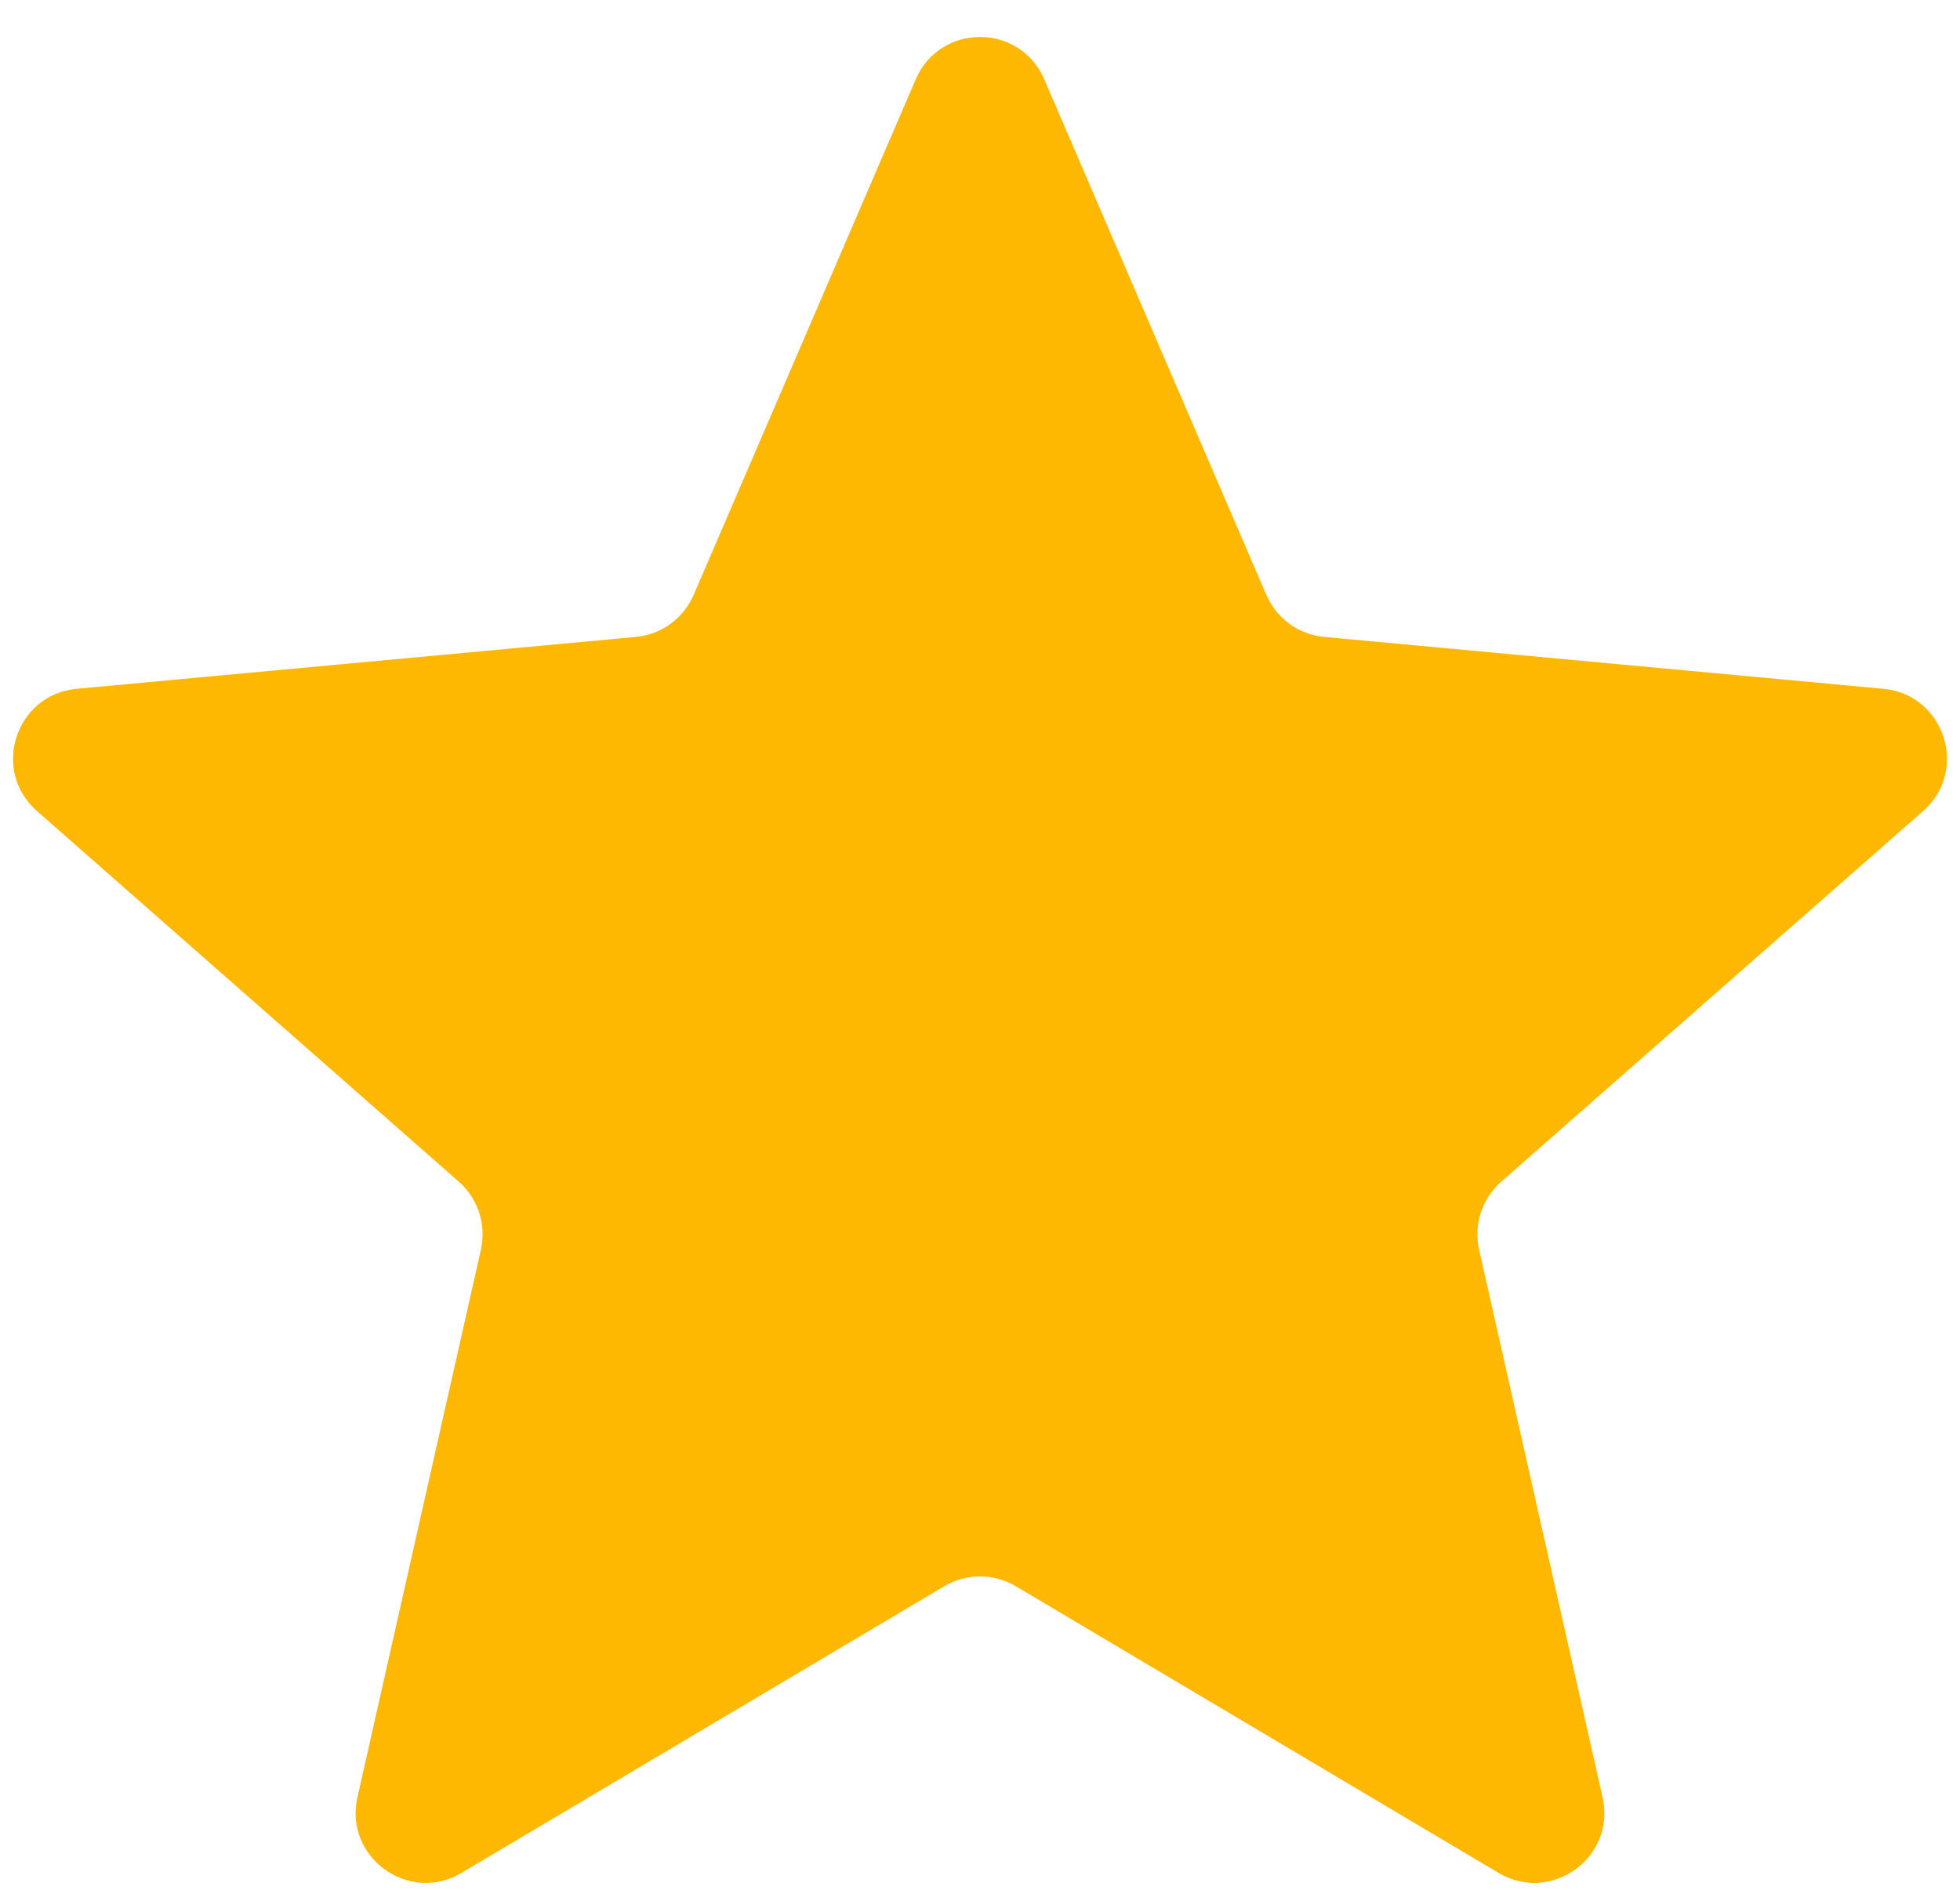 <svg width="28" height="27" viewBox="0 0 28 27" fill="none" xmlns="http://www.w3.org/2000/svg">
    <path
        d="M13.082 1.133C13.429 0.327 14.571 0.327 14.918 1.133L18.091 8.5C18.236 8.836 18.553 9.067 18.917 9.1L26.905 9.841C27.779 9.922 28.132 11.009 27.472 11.588L21.446 16.883C21.171 17.124 21.05 17.497 21.13 17.854L22.894 25.679C23.087 26.535 22.163 27.207 21.408 26.759L14.511 22.663C14.196 22.476 13.804 22.476 13.489 22.663L6.592 26.759C5.838 27.207 4.913 26.535 5.106 25.679L6.87 17.854C6.95 17.497 6.829 17.124 6.554 16.883L0.528 11.588C-0.132 11.009 0.222 9.922 1.095 9.841L9.083 9.1C9.447 9.067 9.764 8.836 9.909 8.5L13.082 1.133Z"
        fill="#FFB802" />
</svg>
